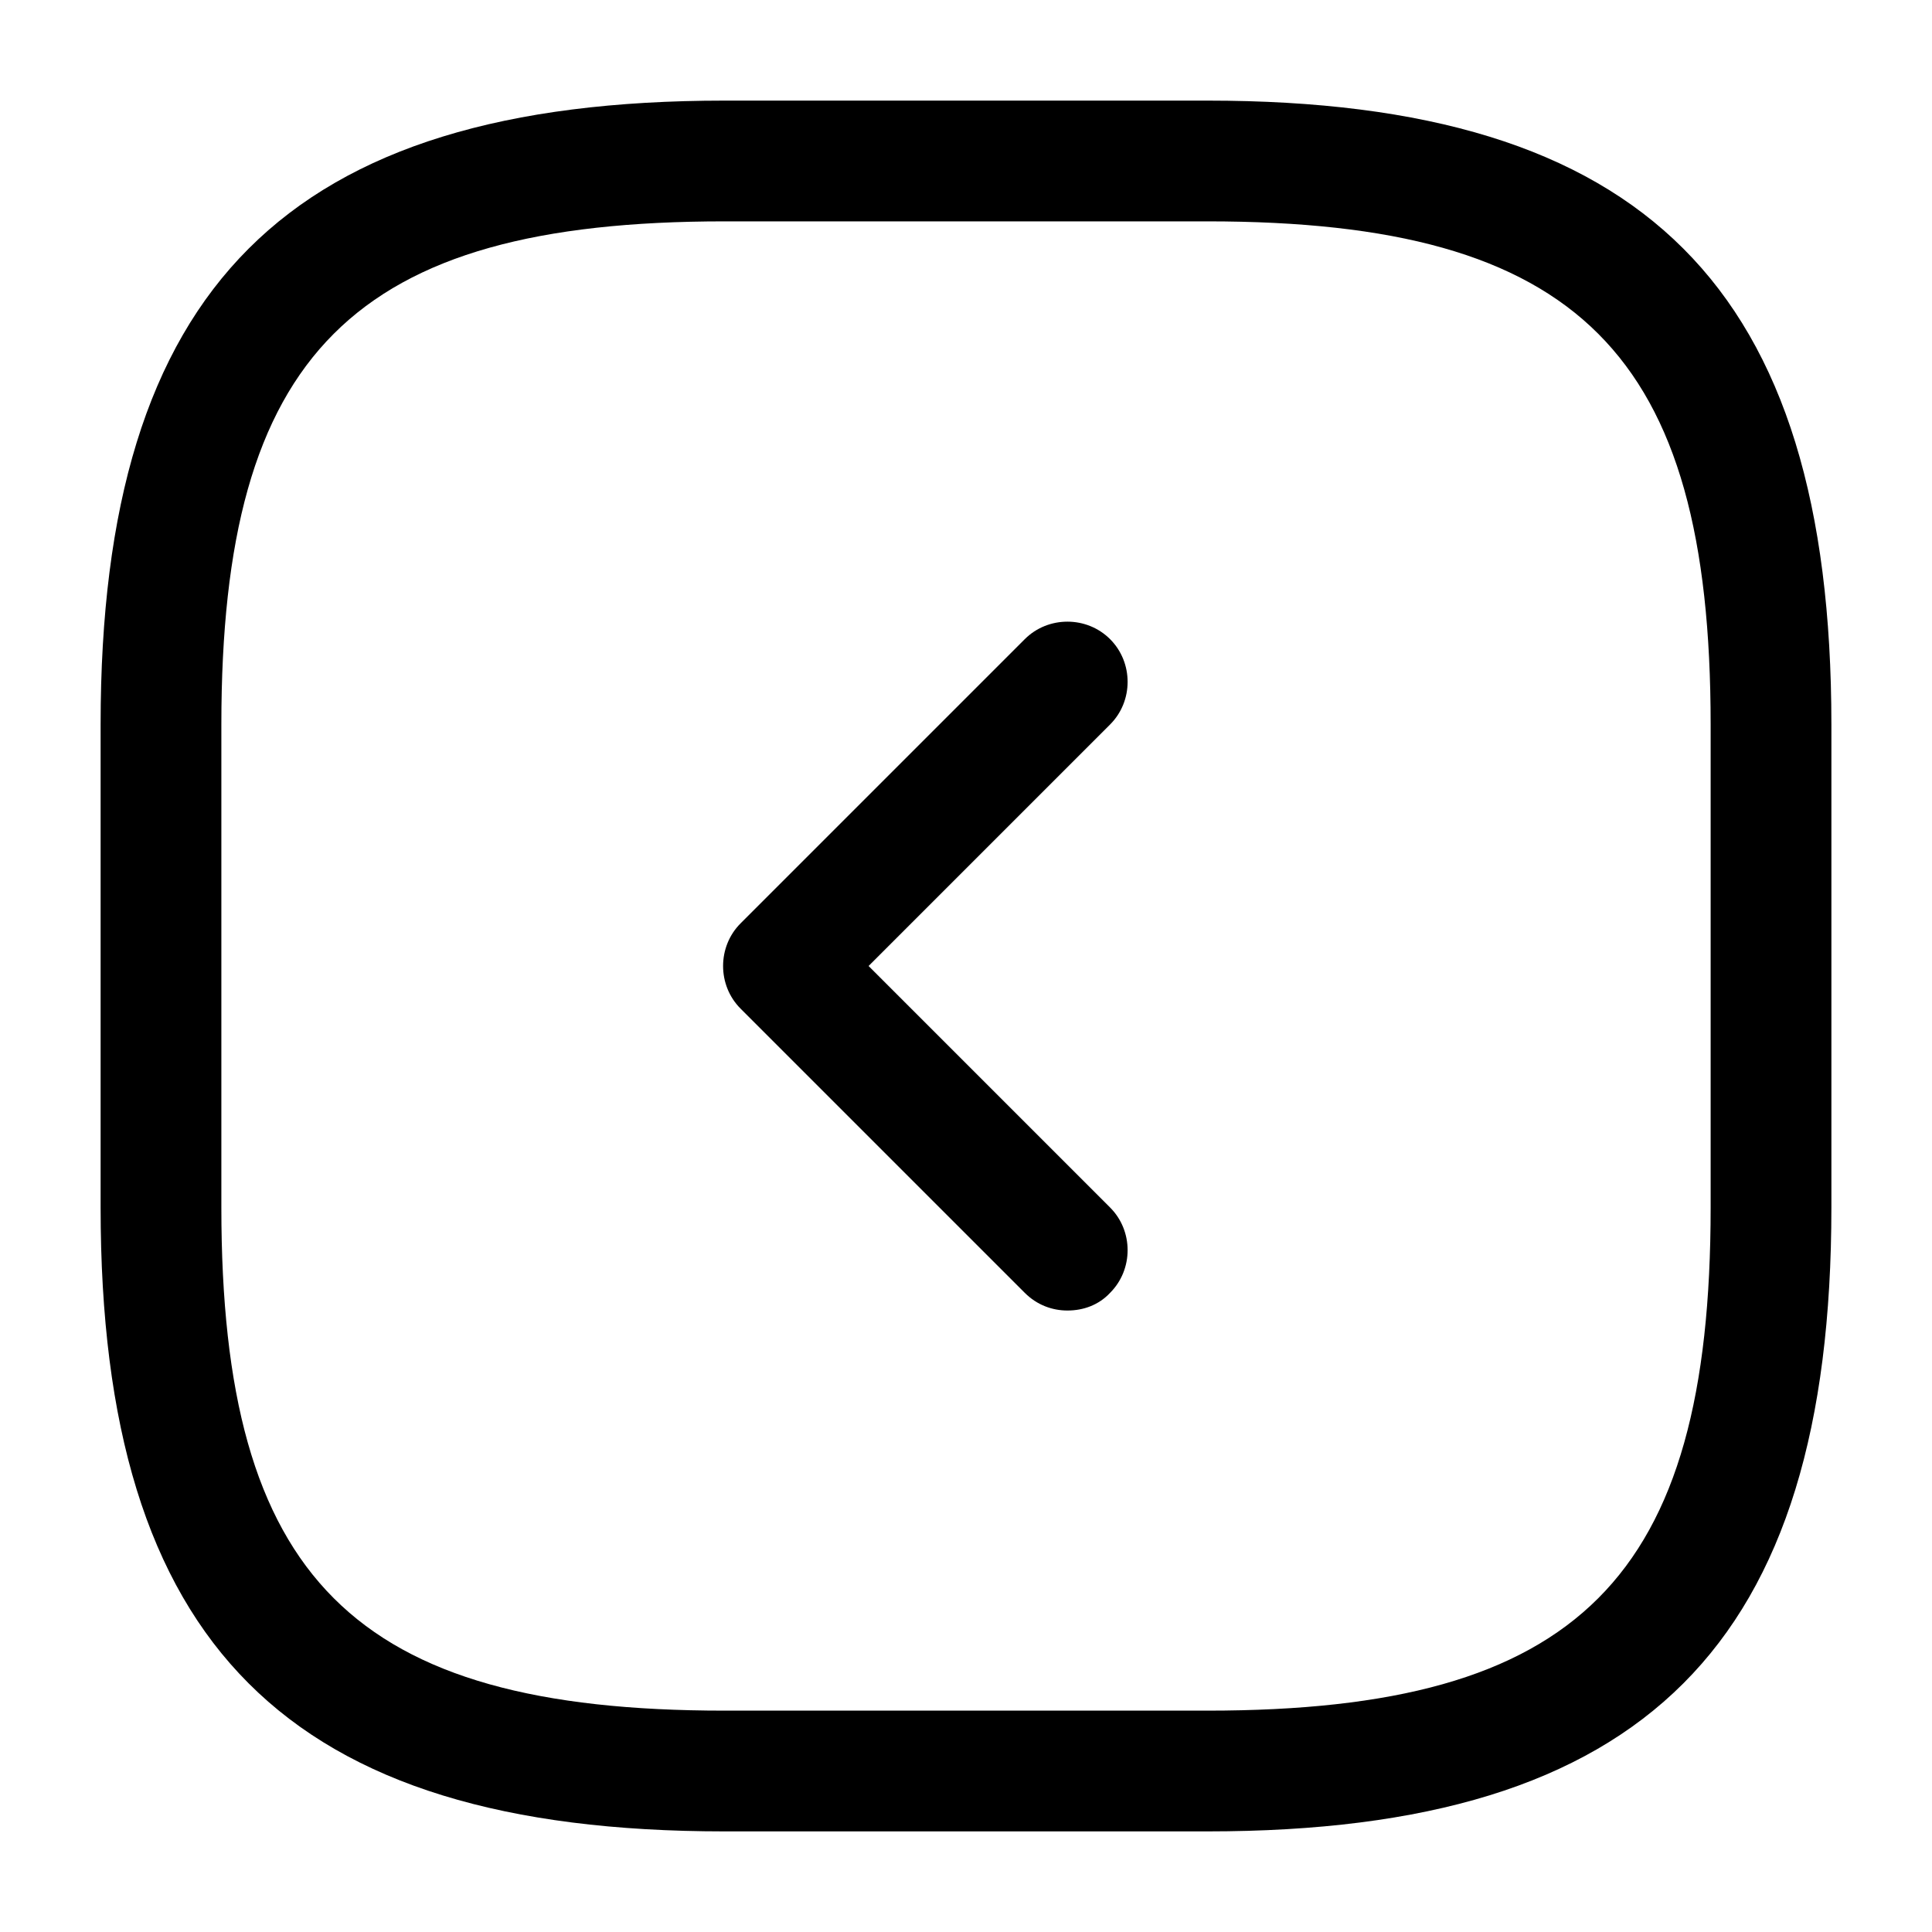 <svg width="40" height="40" viewBox="0 0 40 40" fill="none" xmlns="http://www.w3.org/2000/svg">
<g id="vuesax/outline/arrow-square-left">
<g id="arrow-square-left">
<path id="Vector" d="M25 37.917H15C5.95 37.917 2.083 34.05 2.083 25V15C2.083 5.95 5.95 2.083 15 2.083H25C34.05 2.083 37.917 5.95 37.917 15V25C37.917 34.05 34.05 37.917 25 37.917ZM15 4.583C7.317 4.583 4.583 7.317 4.583 15V25C4.583 32.683 7.317 35.417 15 35.417H25C32.683 35.417 35.417 32.683 35.417 25V15C35.417 7.317 32.683 4.583 25 4.583H15Z" fill="black"/>
<path id="Vector_2" d="M22.1 27.133C21.783 27.133 21.467 27.017 21.217 26.767L15.333 20.883C14.85 20.4 14.85 19.6 15.333 19.117L21.217 13.233C21.7 12.75 22.5 12.75 22.983 13.233C23.467 13.717 23.467 14.517 22.983 15L17.983 20L22.983 25C23.467 25.483 23.467 26.283 22.983 26.767C22.75 27.017 22.433 27.133 22.1 27.133Z" fill="black"/>
</g>
</g>
</svg>
